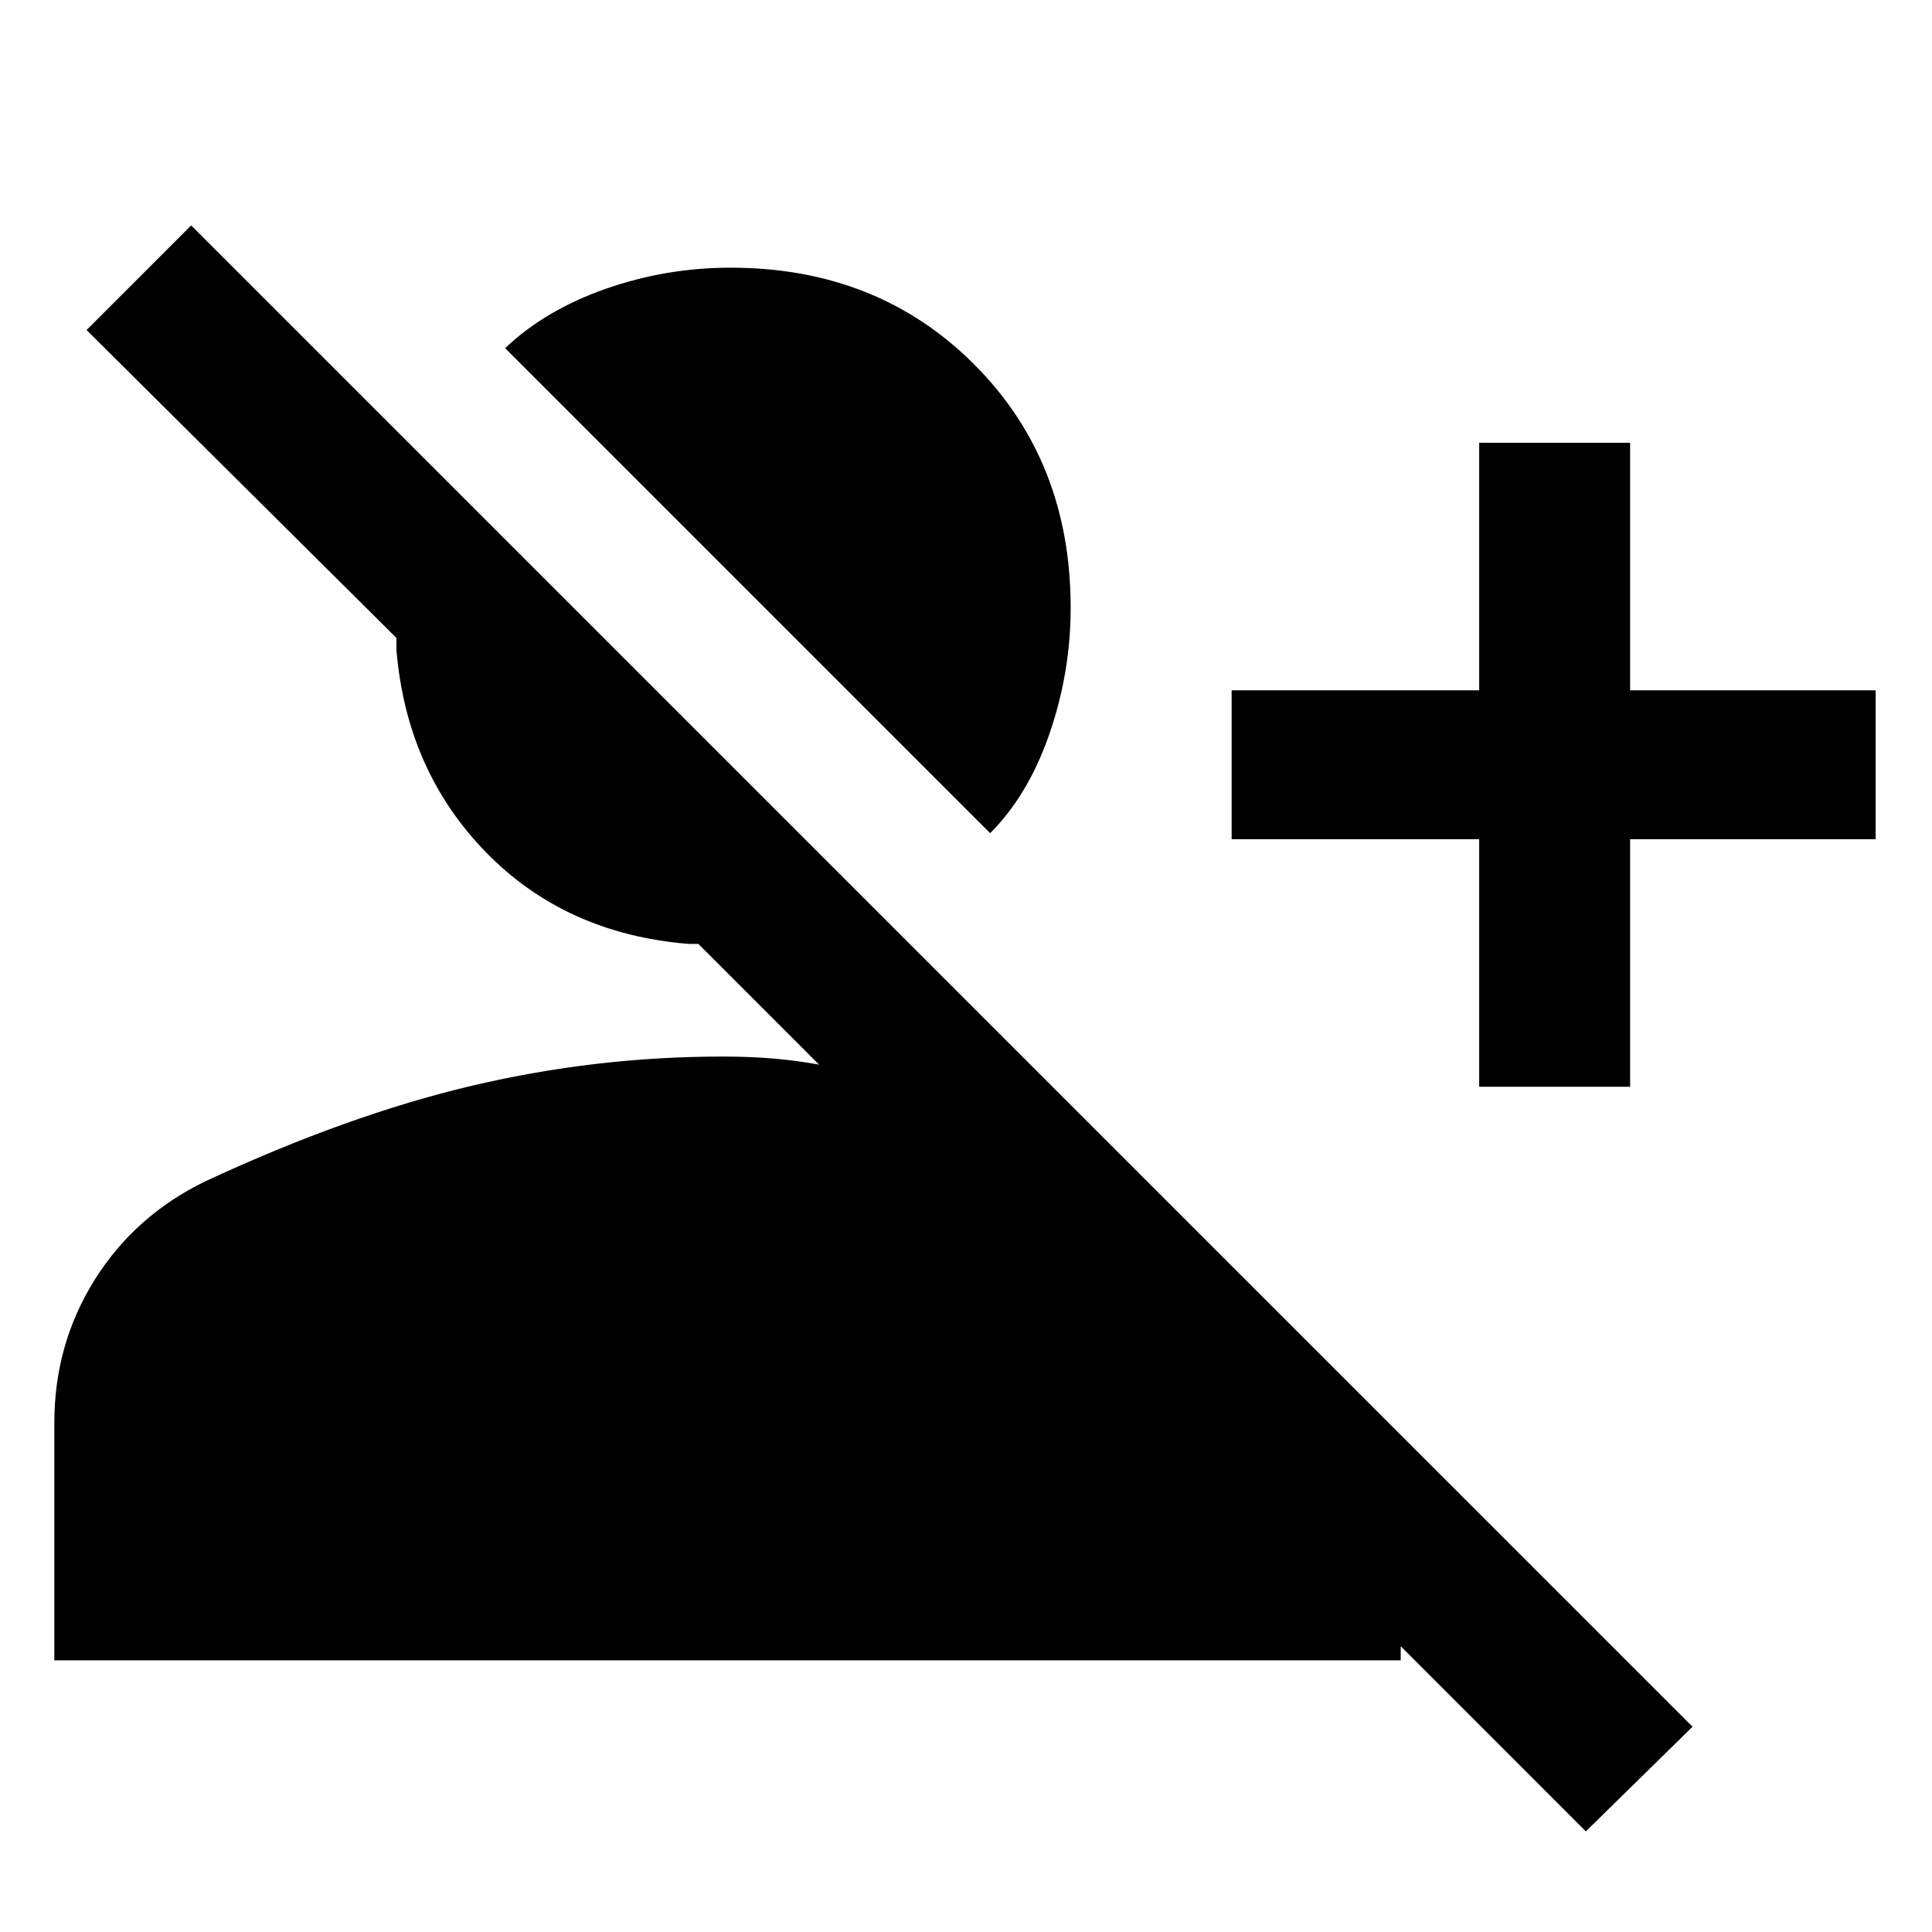 <svg xmlns="http://www.w3.org/2000/svg" height="40" width="40"><path d="M32.833 37.917 29 34.083v.292H1.125v-4.917q0-1.625.833-2.958.834-1.333 2.292-2.042 2.958-1.375 5.521-1.979 2.562-.604 5.187-.604.584 0 1.063.042.479.041.937.125l-2.5-2.5h-.208q-2.542-.209-4.188-1.896-1.645-1.688-1.854-4.188v-.25L1.792 6.833l2.166-2.166L35.042 35.75ZM30.625 22.5v-5.125H25.5v-3.083h5.125V9.167h3.125v5.125h5.083v3.083H33.75V22.5ZM20.5 17.25 10.458 7.208q.834-.791 2.084-1.229 1.25-.437 2.583-.437 3.042 0 5.042 2t2 5.041q0 1.334-.438 2.605-.437 1.27-1.229 2.062Z"/></svg>